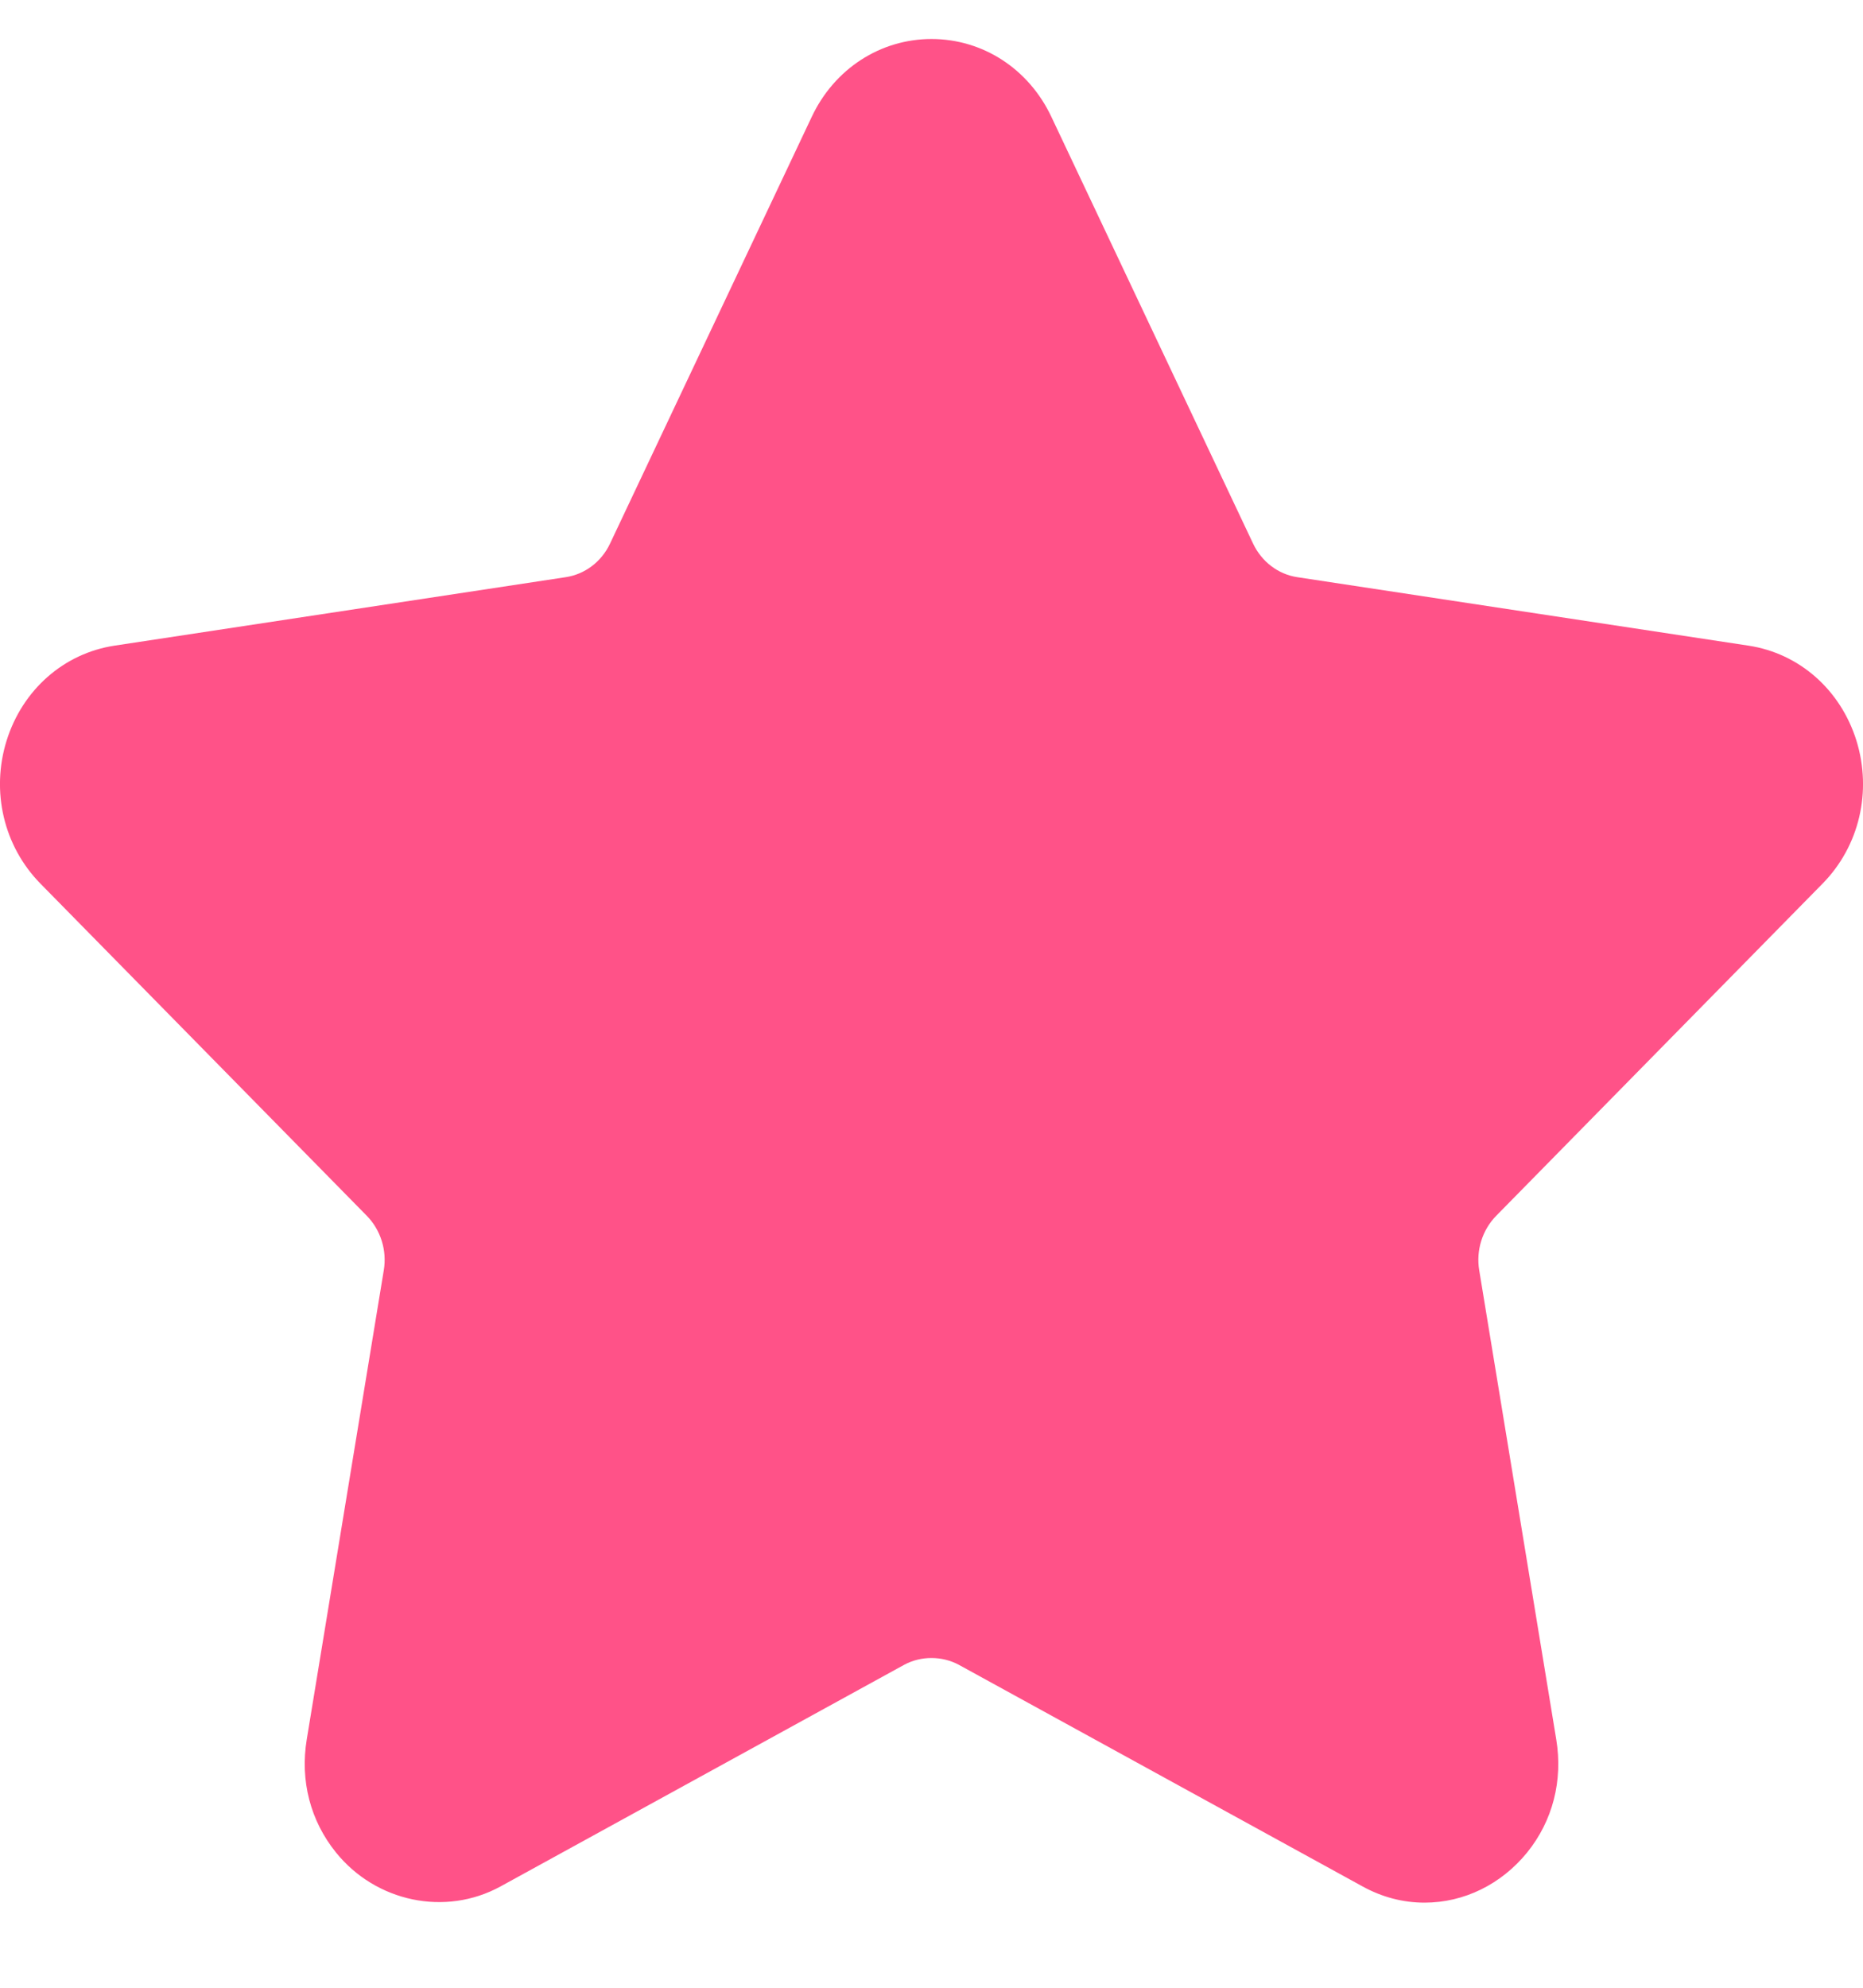 <svg width="15" height="16" viewBox="0 0 15 16" fill="none" xmlns="http://www.w3.org/2000/svg">
<g clip-path="url(#clip0_2_110)">
<path d="M14.675 7.112C14.97 6.812 15.074 6.371 14.947 5.961C14.819 5.552 14.487 5.259 14.078 5.197L10.446 4.646C10.291 4.623 10.158 4.521 10.089 4.375L8.465 0.94C8.283 0.554 7.913 0.314 7.5 0.314C7.088 0.314 6.718 0.554 6.536 0.94L4.912 4.375C4.843 4.522 4.709 4.623 4.554 4.646L0.922 5.197C0.514 5.259 0.181 5.552 0.053 5.962C-0.074 6.371 0.03 6.812 0.326 7.113L2.953 9.786C3.065 9.9 3.117 10.065 3.09 10.225L2.47 14C2.415 14.333 2.499 14.656 2.705 14.911C3.025 15.308 3.584 15.429 4.031 15.184L7.279 13.401C7.415 13.327 7.586 13.328 7.721 13.401L10.97 15.184C11.128 15.271 11.296 15.315 11.47 15.315C11.788 15.315 12.088 15.167 12.296 14.911C12.502 14.656 12.585 14.332 12.53 14L11.91 10.225C11.883 10.064 11.935 9.9 12.047 9.786L14.675 7.112Z" fill="#FF5288"/>
</g>
<defs>
<clipPath id="clip0_2_110">
<rect width="15" height="16" fill="white"/>
</clipPath>
</defs>
</svg>
